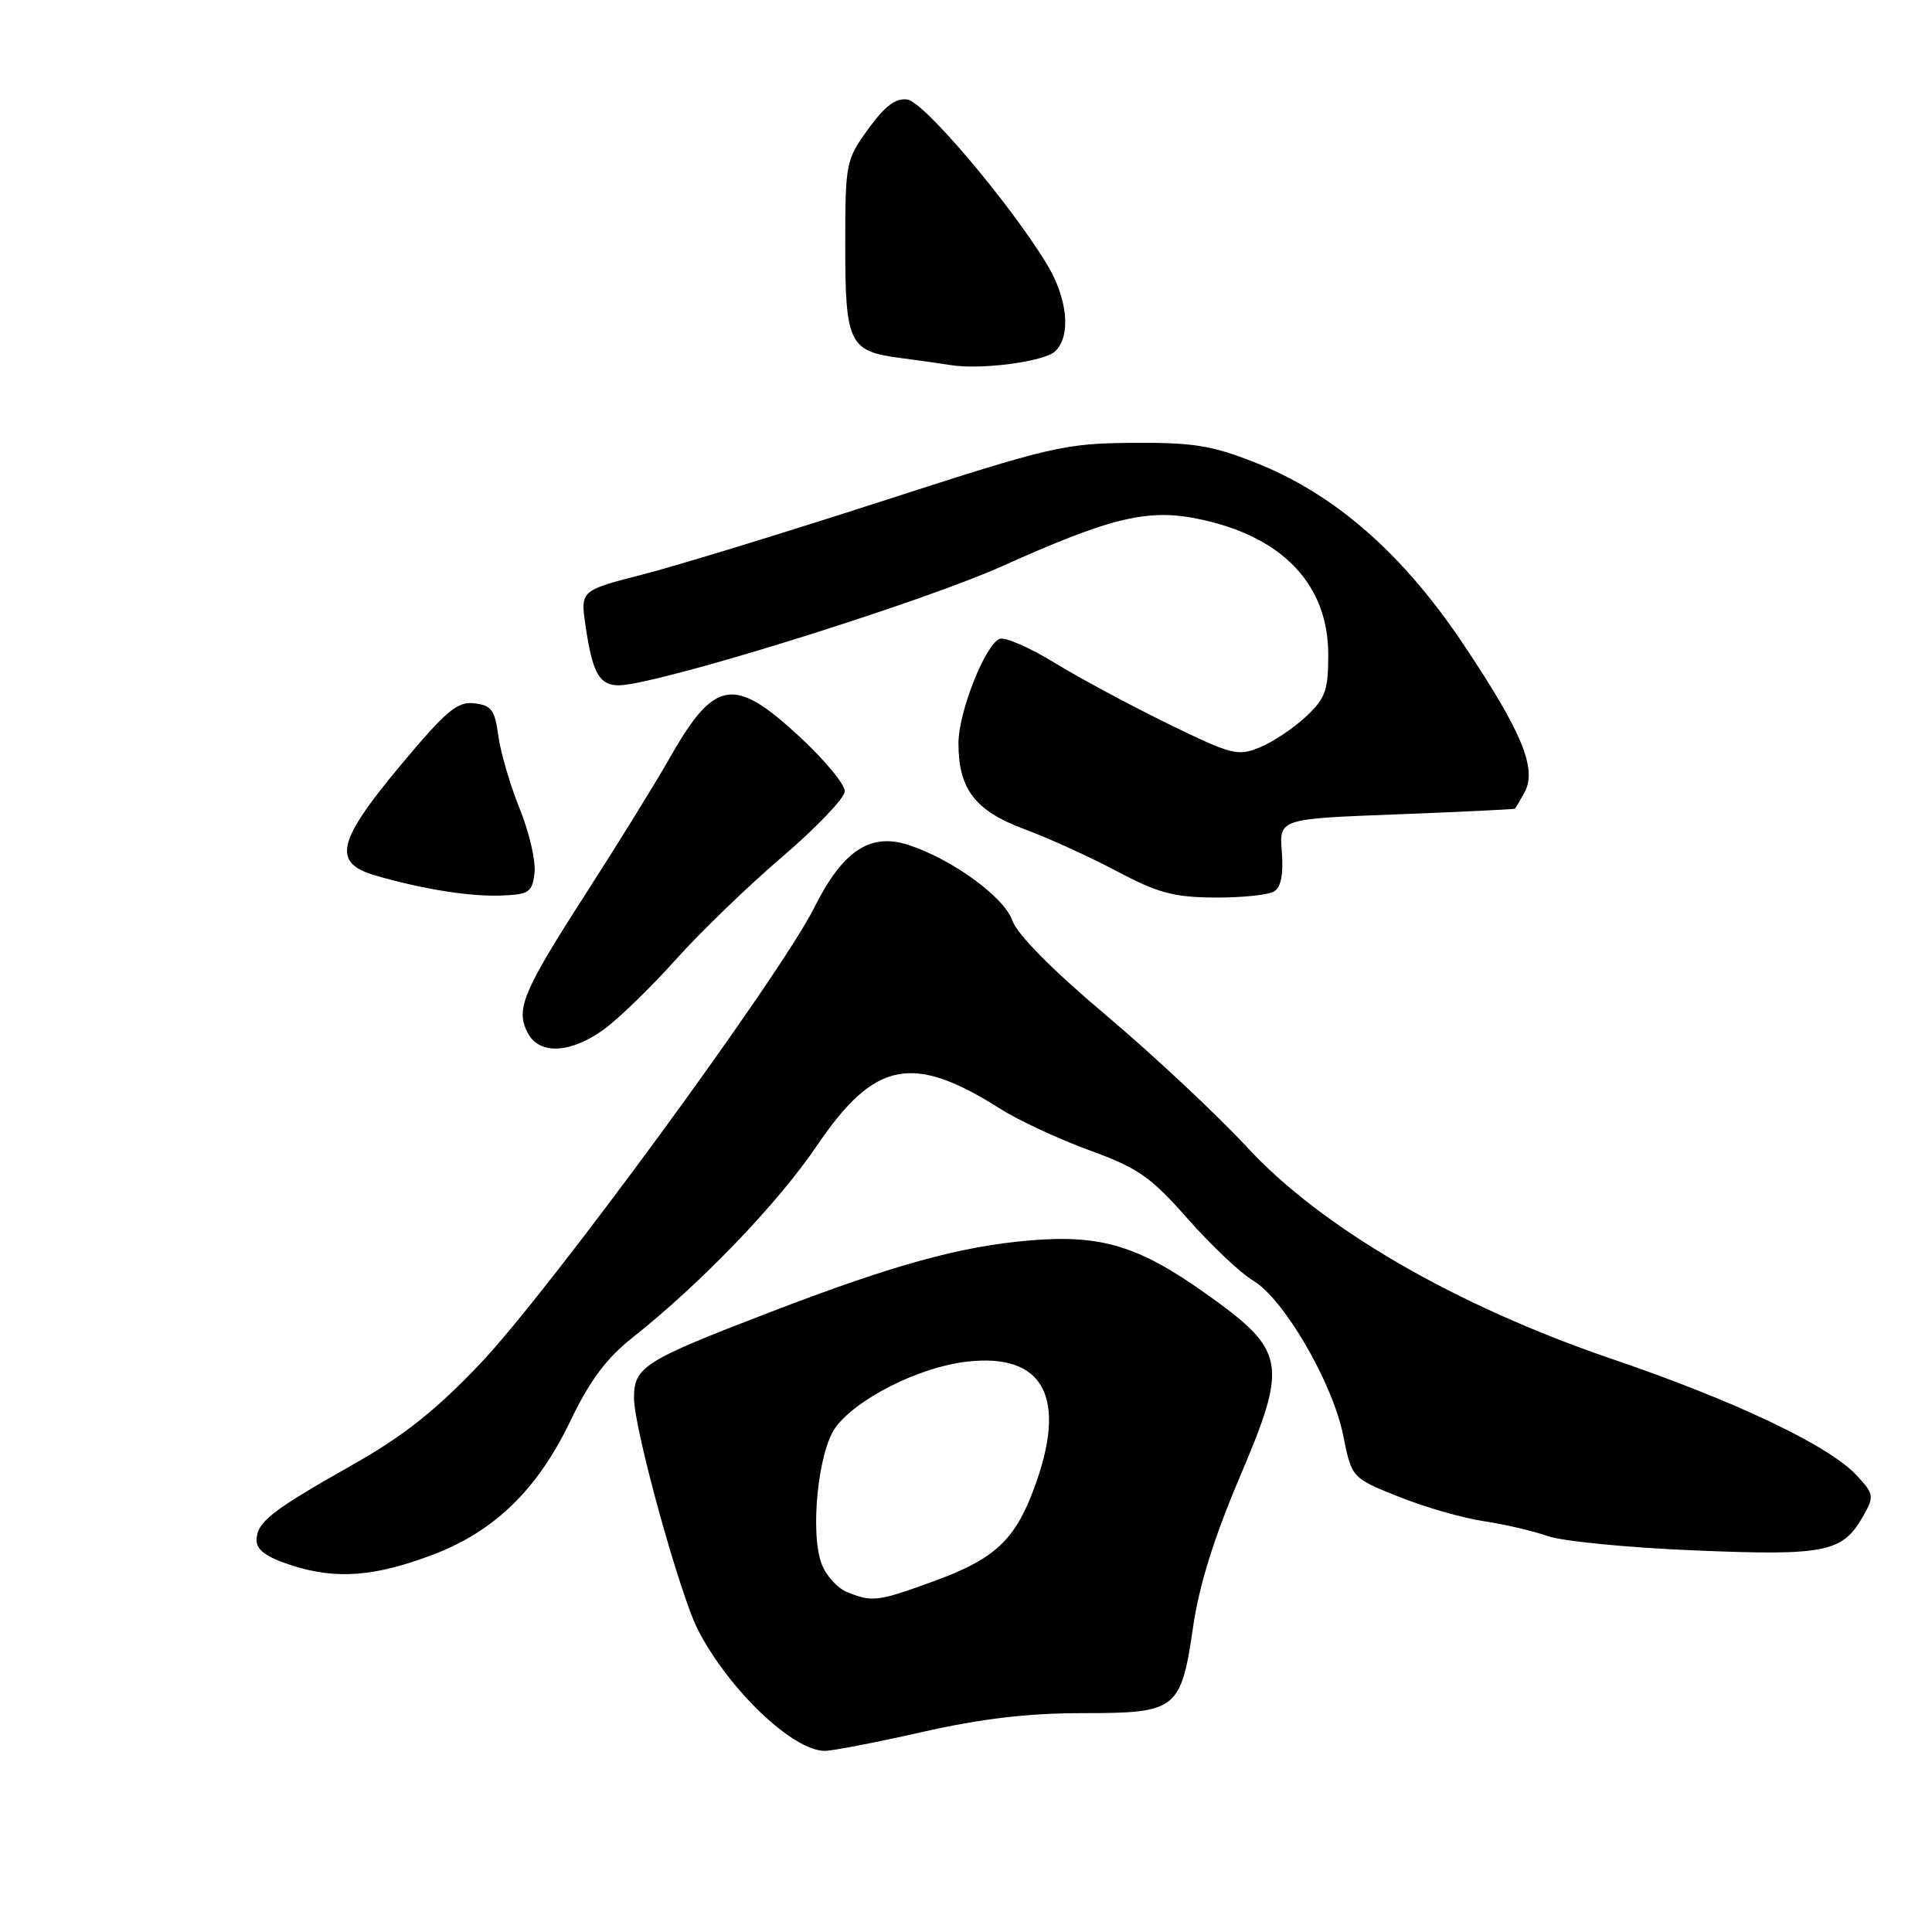 <?xml version="1.0" encoding="UTF-8" standalone="no"?>
<!DOCTYPE svg PUBLIC "-//W3C//DTD SVG 1.1//EN" "http://www.w3.org/Graphics/SVG/1.1/DTD/svg11.dtd" >
<svg xmlns="http://www.w3.org/2000/svg" xmlns:xlink="http://www.w3.org/1999/xlink" version="1.1" viewBox="0 0 256 256">
 <g >
 <path fill="currentColor"
d=" M 122.19 229.50 C 130.08 227.72 136.21 227.00 143.48 227.00 C 155.97 227.00 156.49 226.59 158.11 215.45 C 158.89 210.08 160.89 203.67 164.28 195.71 C 170.72 180.56 170.43 178.97 159.69 171.35 C 150.87 165.08 145.85 163.57 136.50 164.36 C 127.29 165.13 118.42 167.58 102.04 173.87 C 85.25 180.32 84.00 181.12 84.01 185.27 C 84.02 189.36 90.10 211.36 92.50 216.00 C 96.60 223.93 105.07 232.00 109.29 232.00 C 110.30 232.00 116.10 230.88 122.19 229.50 Z  M 57.42 205.98 C 65.52 202.90 71.20 197.38 75.53 188.38 C 78.14 182.94 80.34 179.99 83.81 177.24 C 92.90 170.04 103.05 159.48 108.25 151.80 C 115.88 140.56 120.90 139.54 132.52 146.91 C 134.94 148.45 140.26 150.92 144.33 152.41 C 150.81 154.77 152.46 155.92 157.40 161.52 C 160.51 165.04 164.41 168.72 166.05 169.69 C 170.10 172.08 176.57 183.20 177.97 190.16 C 179.11 195.83 179.11 195.83 185.33 198.32 C 188.75 199.69 193.78 201.14 196.52 201.55 C 199.26 201.95 203.11 202.85 205.08 203.54 C 207.05 204.23 215.82 205.08 224.58 205.44 C 242.02 206.16 244.18 205.71 246.94 200.79 C 248.36 198.27 248.30 197.94 245.97 195.45 C 242.32 191.53 229.87 185.61 213.59 180.07 C 192.84 172.99 175.15 162.73 165.26 152.03 C 161.28 147.73 152.88 139.86 146.60 134.56 C 139.39 128.48 134.79 123.83 134.14 121.97 C 133.05 118.86 126.24 113.90 120.41 111.97 C 115.32 110.29 111.67 112.71 107.89 120.27 C 103.31 129.41 72.77 171.10 63.60 180.72 C 57.68 186.95 53.44 190.30 46.60 194.16 C 35.84 200.25 34.00 201.71 34.00 204.12 C 34.00 205.41 35.38 206.38 38.75 207.45 C 44.60 209.32 49.72 208.91 57.42 205.98 Z  M 79.95 136.45 C 81.90 135.05 86.20 130.88 89.50 127.20 C 92.80 123.51 99.18 117.35 103.69 113.50 C 108.19 109.65 111.90 105.76 111.94 104.86 C 111.97 103.95 109.27 100.69 105.94 97.61 C 97.23 89.54 94.68 89.97 88.70 100.50 C 86.83 103.80 81.84 111.86 77.62 118.42 C 69.24 131.45 68.27 133.77 69.95 136.91 C 71.49 139.78 75.57 139.59 79.95 136.45 Z  M 70.83 115.65 C 71.01 114.08 70.12 110.26 68.86 107.16 C 67.60 104.05 66.33 99.71 66.03 97.51 C 65.58 94.08 65.12 93.46 62.85 93.19 C 60.59 92.93 59.13 94.16 53.10 101.38 C 44.63 111.52 43.99 114.34 49.75 116.01 C 56.12 117.85 62.32 118.83 66.50 118.66 C 70.11 118.52 70.53 118.22 70.83 115.65 Z  M 168.85 118.11 C 169.74 117.55 170.08 115.79 169.85 112.88 C 169.50 108.50 169.50 108.50 185.00 107.91 C 193.53 107.58 200.60 107.24 200.71 107.16 C 200.83 107.07 201.42 106.08 202.03 104.95 C 203.69 101.84 201.65 96.93 193.86 85.30 C 185.78 73.24 176.76 65.39 166.24 61.26 C 160.54 59.01 158.03 58.62 150.00 58.68 C 140.99 58.76 139.28 59.16 117.00 66.37 C 104.07 70.55 89.77 74.94 85.21 76.11 C 76.91 78.24 76.91 78.24 77.58 82.87 C 78.61 89.93 79.61 91.29 83.34 90.67 C 92.07 89.23 122.85 79.49 132.80 75.02 C 147.54 68.40 152.30 67.30 159.41 68.89 C 170.14 71.29 176.00 77.60 176.00 86.75 C 176.00 91.50 175.62 92.55 173.04 94.96 C 171.42 96.48 168.68 98.31 166.95 99.02 C 164.02 100.24 163.23 100.03 154.78 95.91 C 149.81 93.48 143.05 89.85 139.75 87.83 C 136.45 85.81 133.17 84.38 132.47 84.65 C 130.55 85.39 127.00 94.36 127.00 98.49 C 127.00 104.55 129.21 107.44 135.70 109.85 C 138.89 111.03 144.43 113.55 148.00 115.45 C 153.44 118.33 155.56 118.90 161.00 118.93 C 164.57 118.95 168.11 118.58 168.85 118.11 Z  M 139.81 46.55 C 141.98 44.49 141.47 39.47 138.62 34.84 C 133.56 26.63 122.42 13.51 120.24 13.19 C 118.69 12.96 117.26 14.03 115.05 17.09 C 112.08 21.19 112.00 21.59 112.00 32.58 C 112.00 45.49 112.53 46.56 119.26 47.43 C 121.59 47.73 124.62 48.16 126.00 48.38 C 129.99 49.03 138.38 47.92 139.81 46.55 Z  M 112.24 210.96 C 110.99 210.46 109.48 208.80 108.89 207.28 C 107.30 203.18 108.40 192.29 110.72 189.13 C 113.53 185.31 121.82 181.15 128.08 180.43 C 138.36 179.23 141.51 185.21 136.99 197.30 C 134.42 204.17 131.74 206.62 123.54 209.59 C 116.30 212.22 115.58 212.31 112.24 210.96 Z "/>
</g>
</svg>